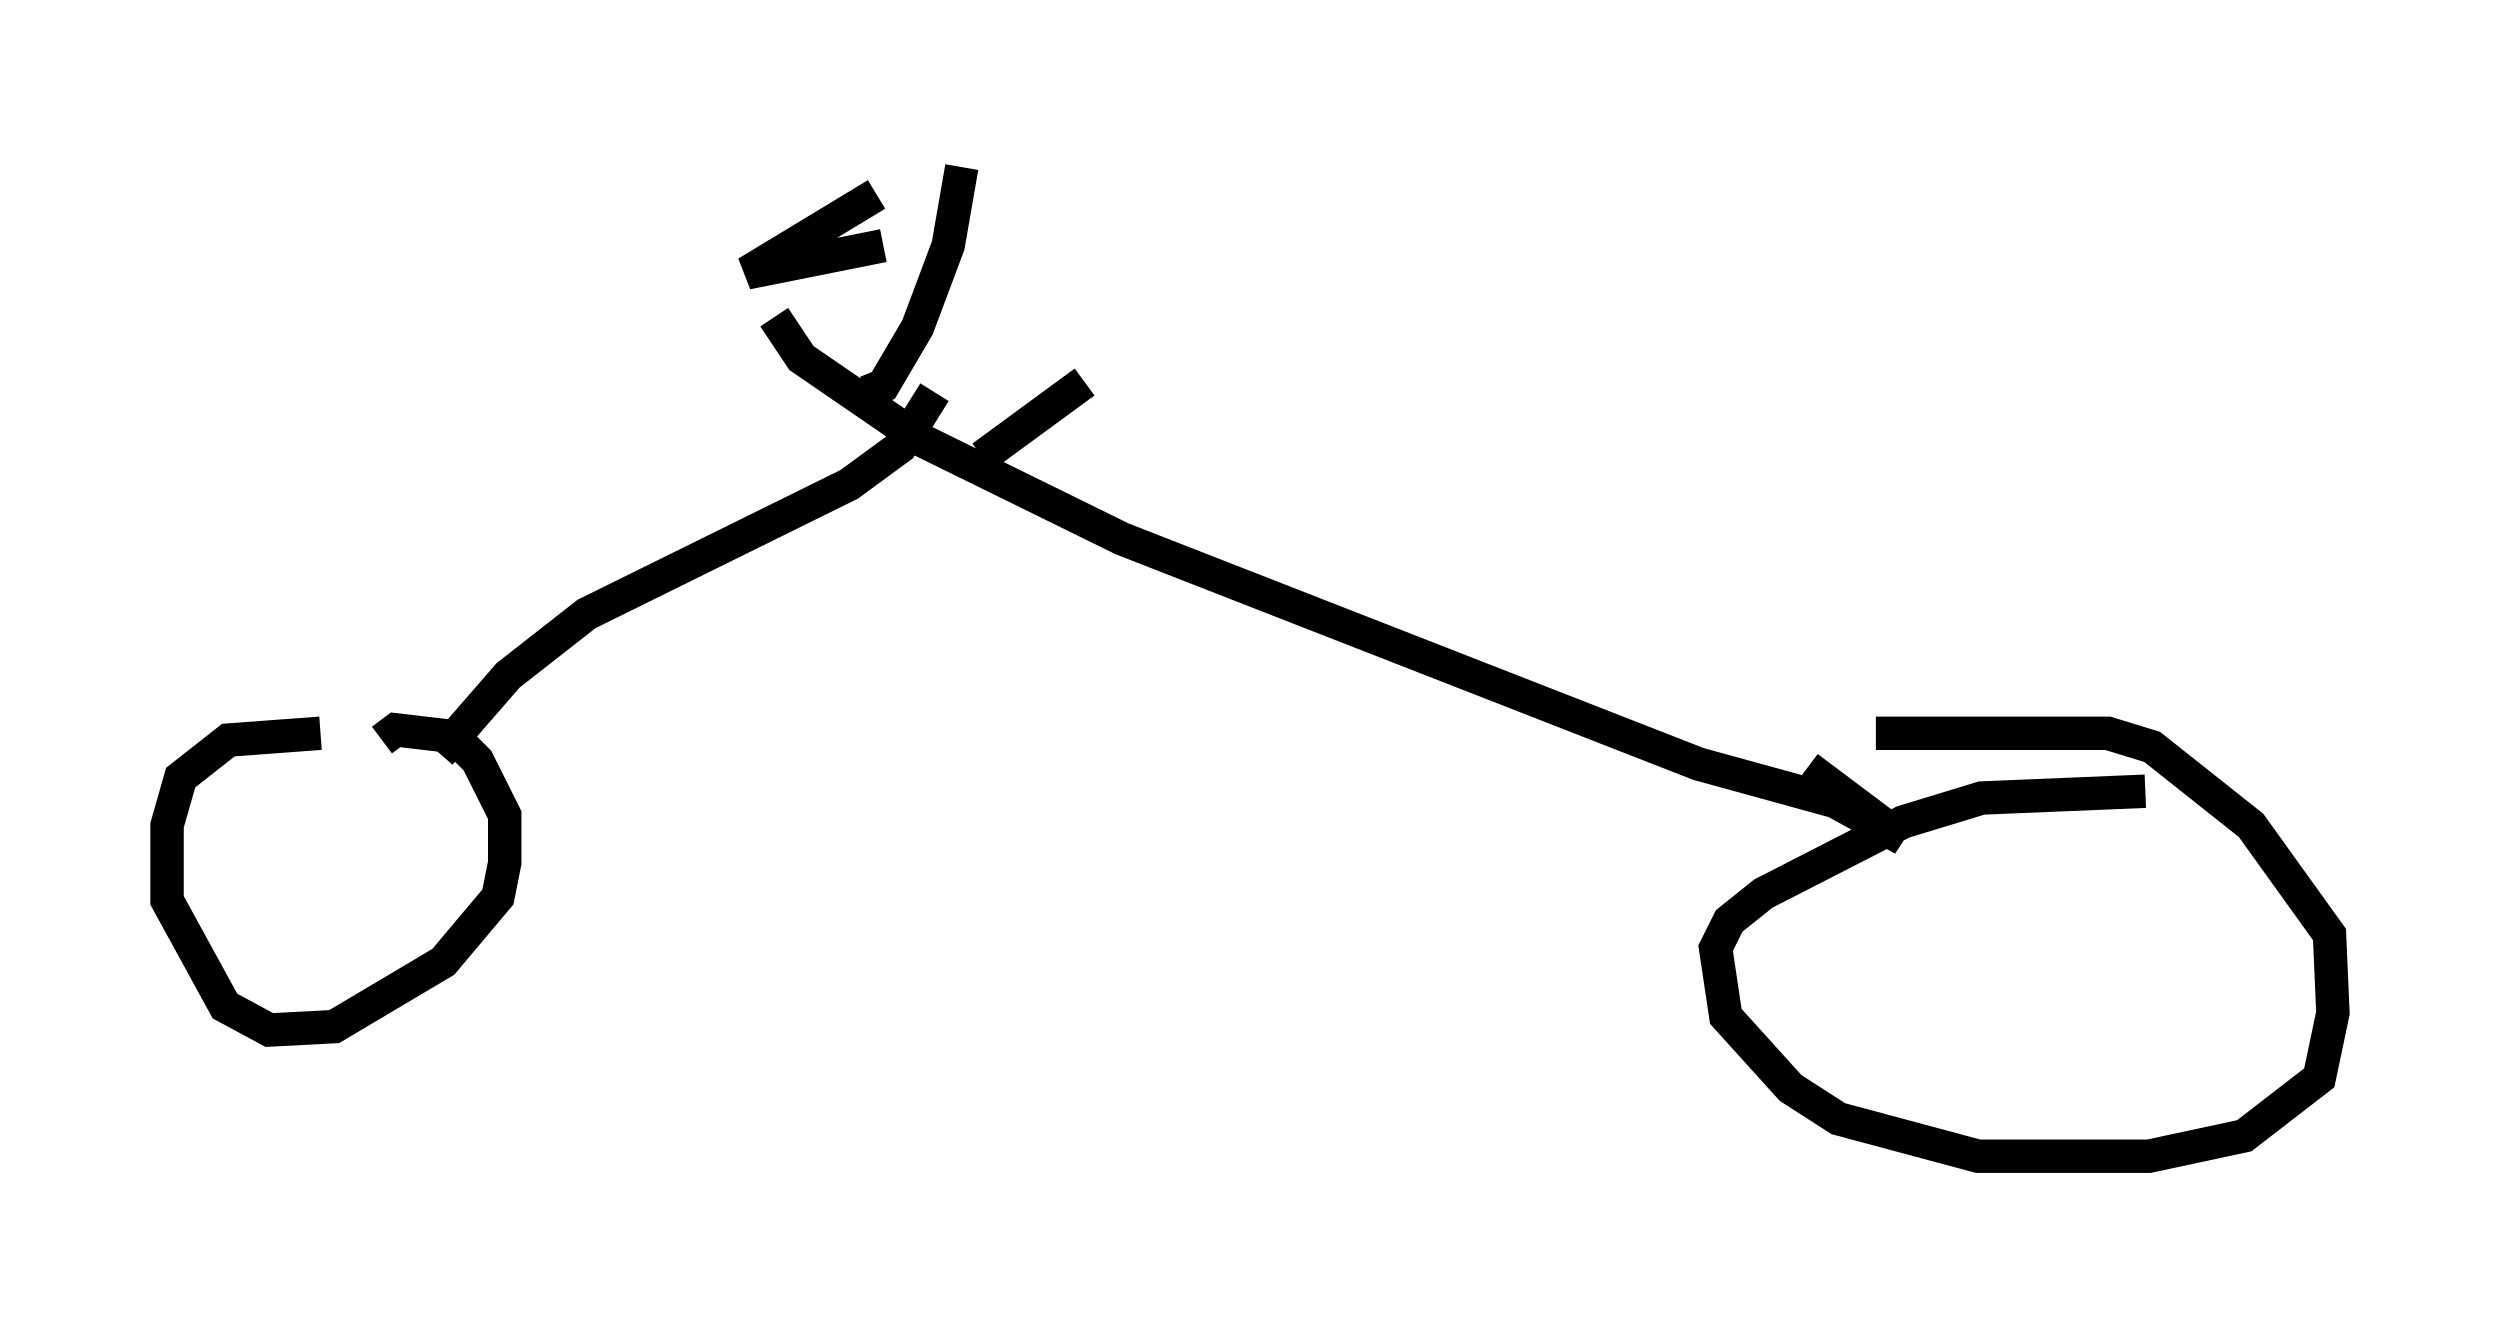 <?xml version="1.0" encoding="utf-8" ?>
<svg baseProfile="full" height="39.604" version="1.1" width="74.824" xmlns="http://www.w3.org/2000/svg" xmlns:ev="http://www.w3.org/2001/xml-events" xmlns:xlink="http://www.w3.org/1999/xlink"><defs /><rect fill="white" height="39.604" width="74.824" x="0" y="0" /><path d="M10.206, 22.354 m-0.613, -0.408 l-2.756, 0.204 -1.429, 1.123 l-0.408, 1.429 0.0, 2.246 l1.735, 3.165 1.327, 0.715 l1.94, -0.102 3.267, -1.94 l1.633, -1.94 0.204, -1.021 l0.0, -1.429 -0.817, -1.633 l-0.715, -0.715 -1.735, -0.204 l-0.408, 0.306 m52.778, 1.531 l-4.9, 0.204 -2.348, 0.715 l-4.185, 2.144 -1.021, 0.817 l-0.408, 0.817 0.306, 2.042 l1.94, 2.144 1.429, 0.919 l4.185, 1.123 5.104, 0.0 l2.858, -0.613 2.246, -1.735 l0.408, -1.94 -0.102, -2.348 l-2.348, -3.267 -2.96, -2.348 l-1.327, -0.408 -6.942, 0.0 m-42.978, 0.613 l2.042, -2.348 2.348, -1.838 l7.861, -3.879 1.531, -1.123 l1.021, -1.633 m-4.798, -2.246 l0.817, 1.225 3.573, 2.45 l6.023, 2.96 17.252, 6.738 l4.083, 1.123 2.042, 1.123 l-2.858, -2.144 m-28.175, -11.229 l0.51, -0.204 1.021, -1.735 l0.919, -2.45 0.408, -2.348 m-2.552, 0.817 l-3.879, 2.348 4.083, -0.817 m1.633, -2.144 l0.0, 0.0 m1.327, 8.473 l3.063, -2.246 " fill="none" stroke="black" stroke-width="1" /></svg>